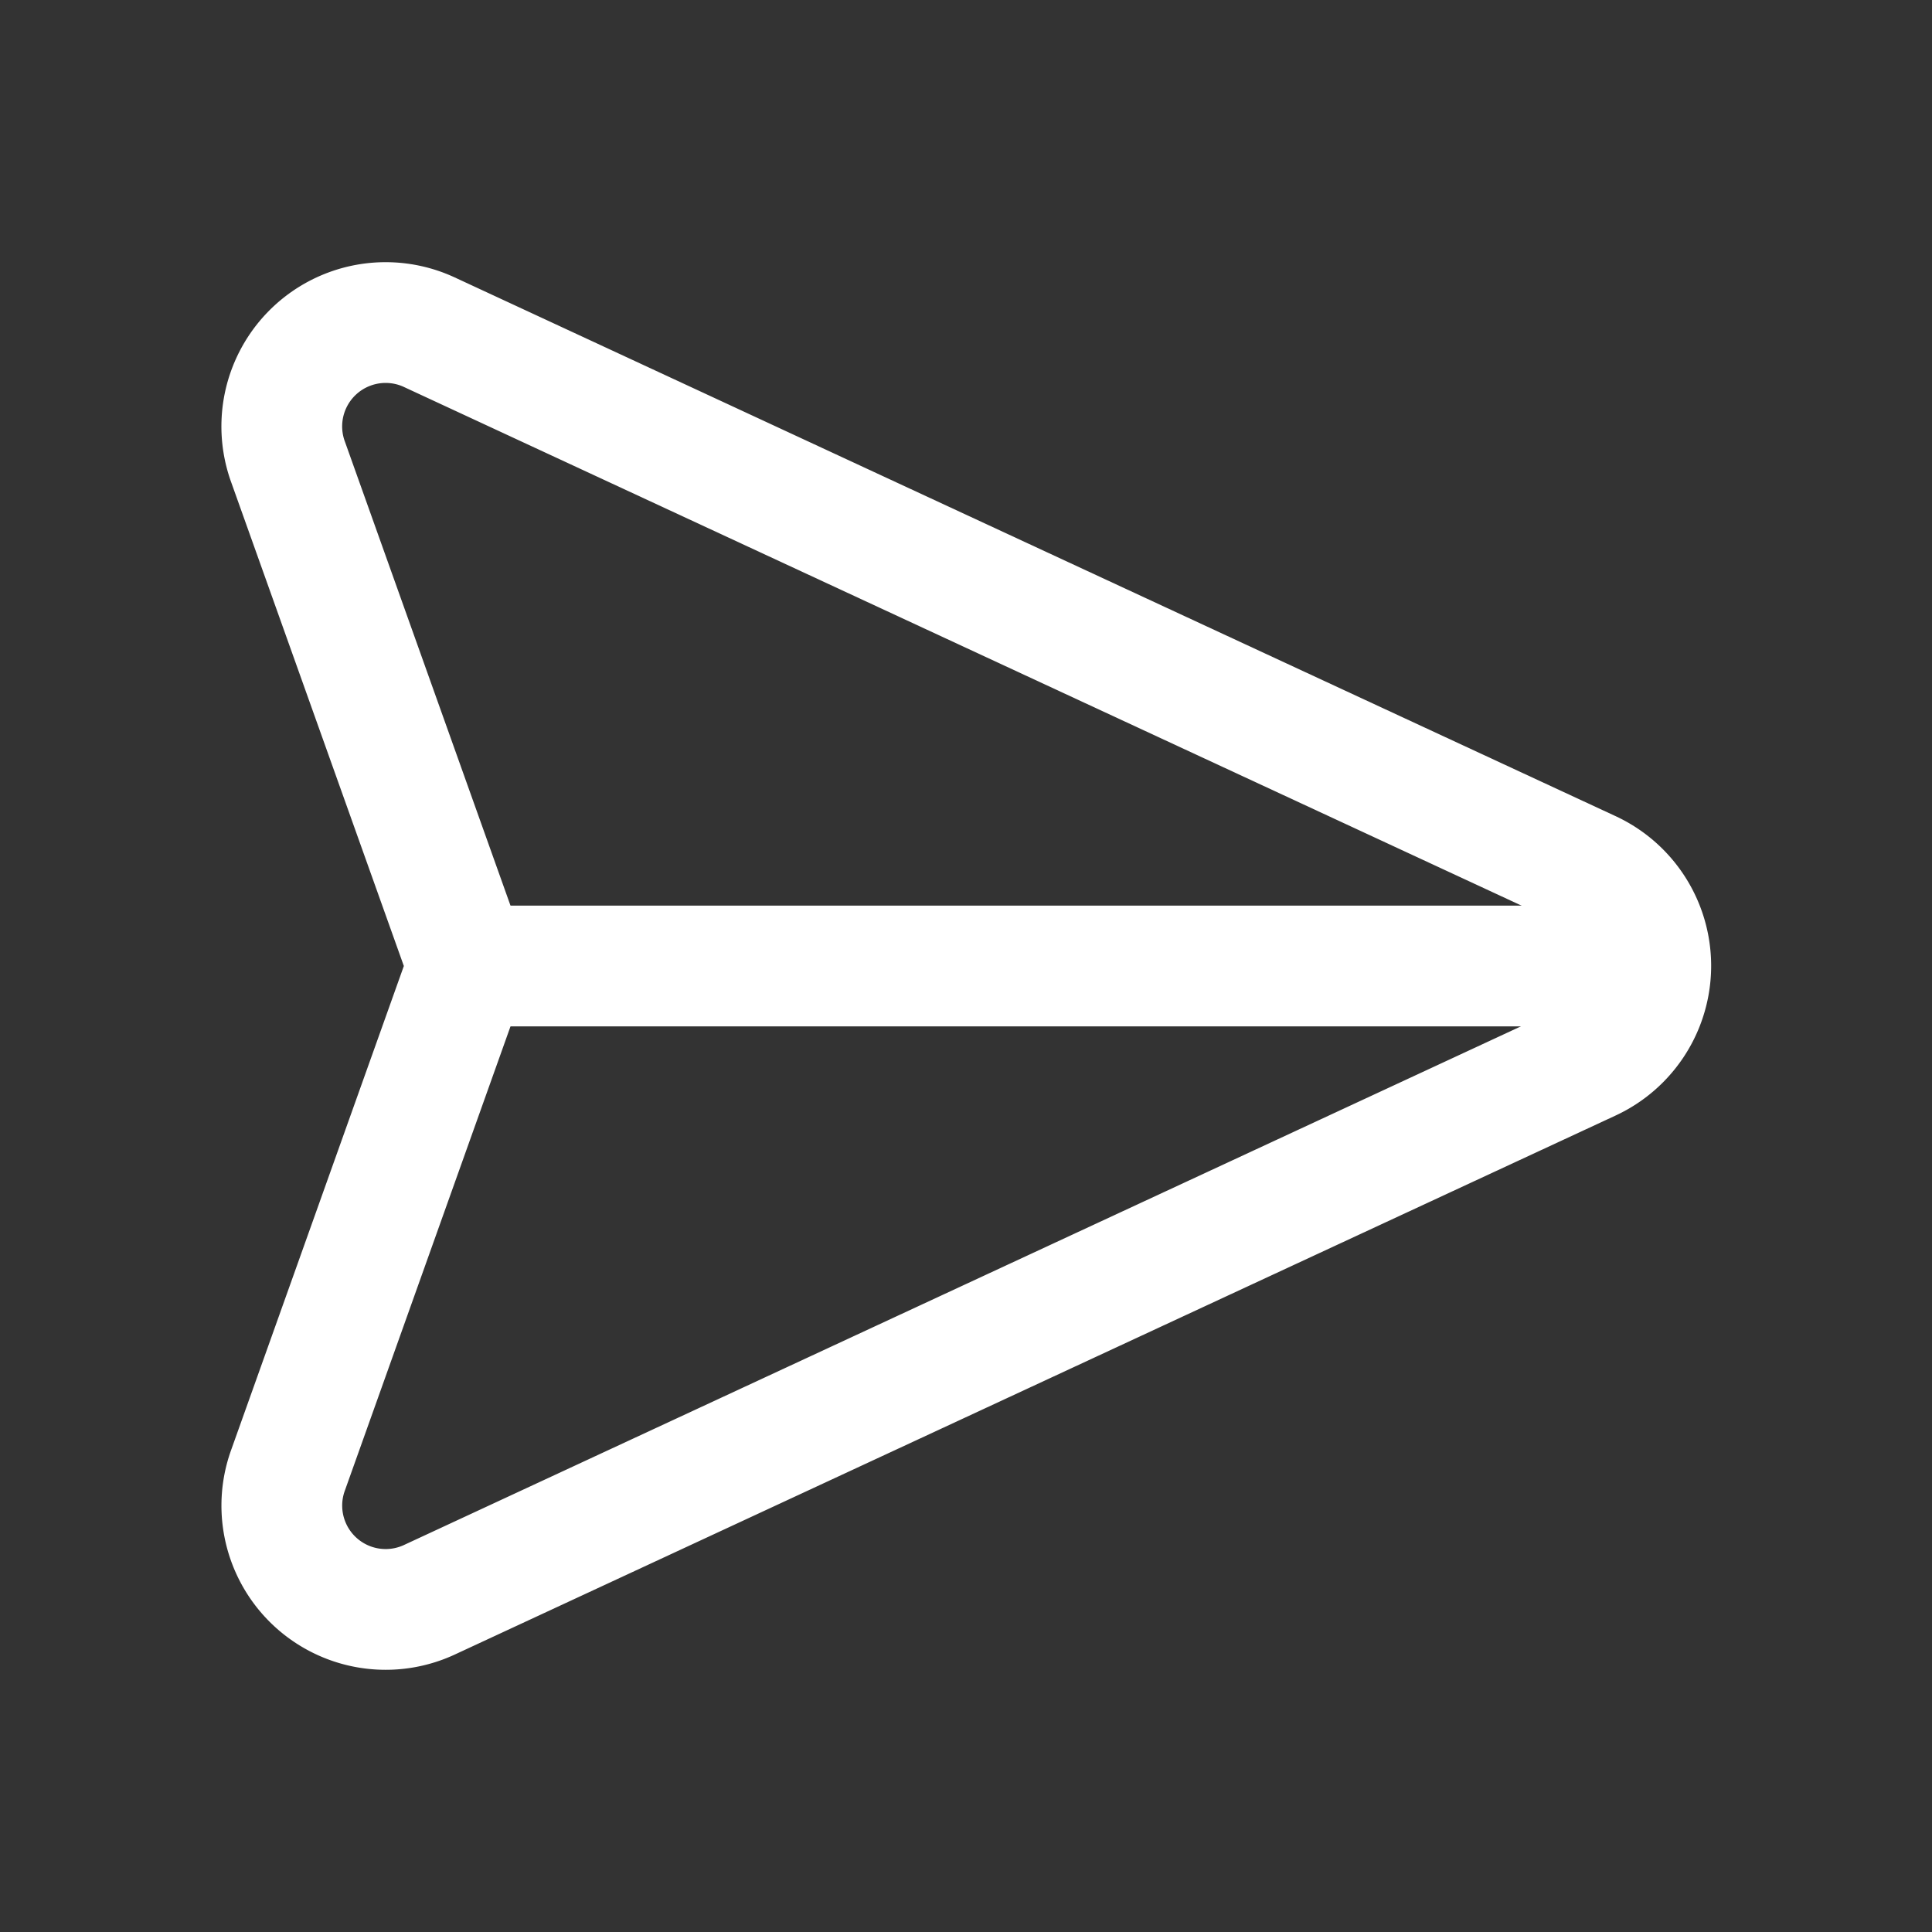 <svg xmlns="http://www.w3.org/2000/svg" width="24" height="24" viewBox="0 0 24 24"><rect x="0" y="0" width="24" height="24" fill="#333333" stroke="none"/><g transform="translate(14433 3423)"><g transform="translate(-14433 -3423)"><path d="M0,0H24V24H0Z" fill="none"/><path d="M5.323,19.878l14.429-6.7a1.3,1.3,0,0,0,0-2.36L5.323,4.122A1.29,1.29,0,0,0,3.58,5.743L5.813,12,3.58,18.258a1.29,1.29,0,0,0,1.743,1.62Z" fill="none" stroke="#fff" stroke-linecap="round" stroke-linejoin="round" stroke-width="1.5"/><path d="M5.81,12H20.5" fill="none" stroke="#fff" stroke-linecap="round" stroke-linejoin="round" stroke-width="1.5"/></g></g></svg>